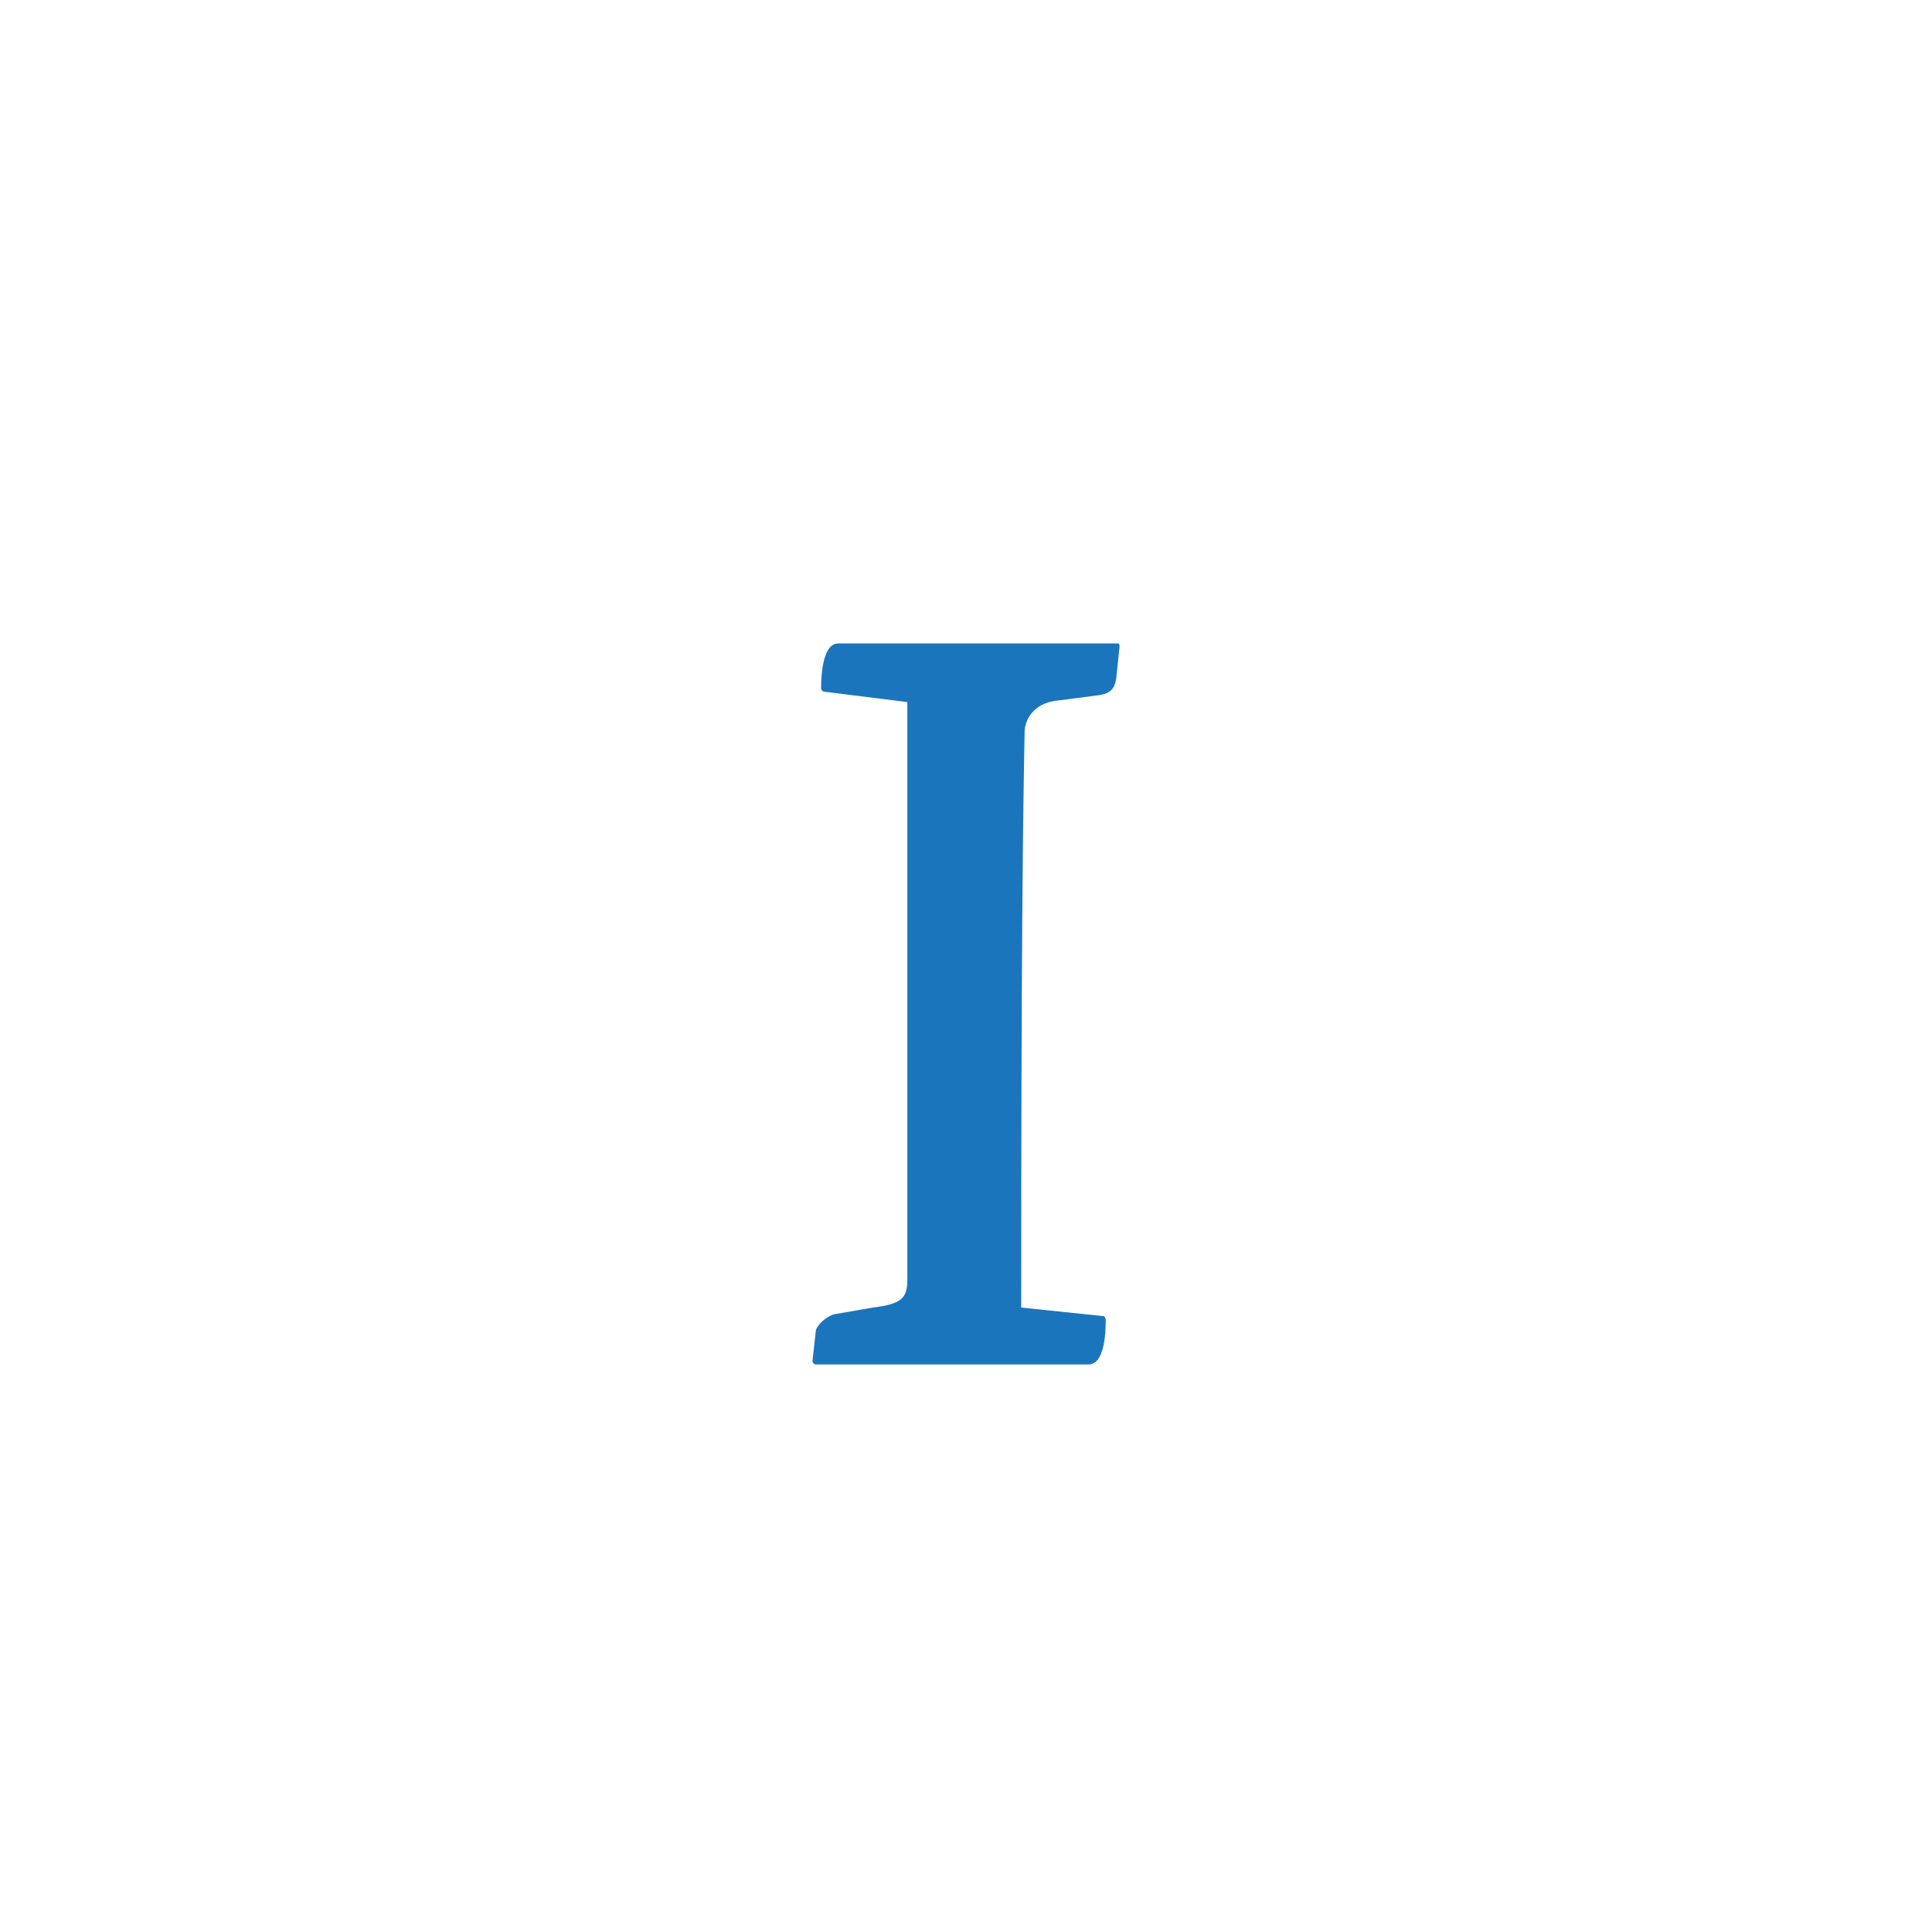 <?xml version="1.0" encoding="utf-8"?>
<!-- Generator: Adobe Illustrator 23.0.1, SVG Export Plug-In . SVG Version: 6.00 Build 0)  -->
<svg version="1.1" id="Vrstva_1" xmlns="http://www.w3.org/2000/svg" xmlns:xlink="http://www.w3.org/1999/xlink" x="0px" y="0px"
	 viewBox="0 0 112 112" style="enable-background:new 0 0 112 112;" xml:space="preserve">
<style type="text/css">
	.st0{fill:none;}
	.st1{fill:#1B75BC;}
</style>
<g>
</g>
<path class="st0" d="M56,135.7"/>
<path class="st0" d="M57.1,135.1"/>
<path class="st1" d="M64.9,37.5c0-0.1,0-0.2-0.1-0.2H48.6c-0.9,0-1,1.8-1,2.6c0,0.1,0.1,0.2,0.2,0.2l4.8,0.6v33.5
	c0,1.1-0.4,1.4-2,1.6l-2.3,0.4c-0.5,0.2-0.9,0.6-1,0.9l-0.2,1.8c0,0.1,0.1,0.2,0.2,0.2h15.8c0.9,0,1-1.7,1-2.6
	c0-0.1-0.1-0.2-0.1-0.2l-4.8-0.5c0-20.6,0.1-28.3,0.2-33.5c0.1-0.8,0.7-1.6,2-1.7l2.3-0.3c0.7-0.1,0.9-0.4,1-0.9L64.9,37.5z"/>
</svg>
